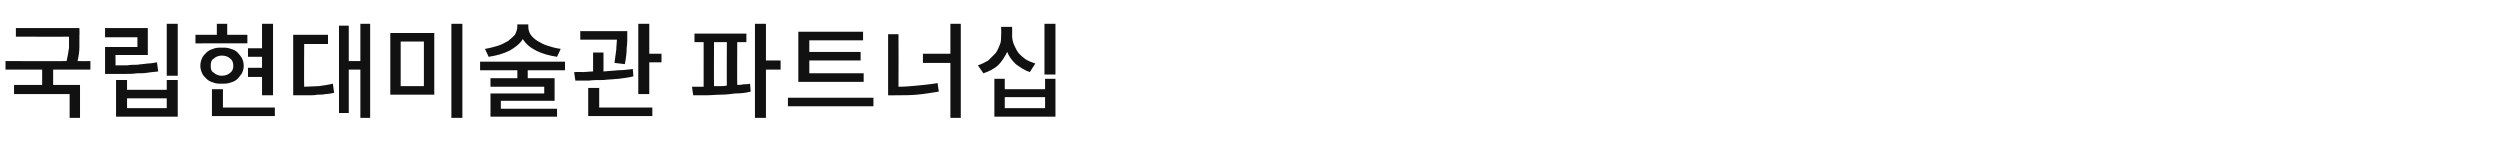 <?xml version="1.0" standalone="no"?><!DOCTYPE svg PUBLIC "-//W3C//DTD SVG 1.1//EN" "http://www.w3.org/Graphics/SVG/1.1/DTD/svg11.dtd"><svg xmlns="http://www.w3.org/2000/svg" version="1.1" width="409.3px" height="26.8px" viewBox="0 -3 409.3 26.8" style="top:-3px"><desc>국립현대미술관 파트너십</desc><defs/><g id="Polygon113556"><path d="m14.8 8.4H8.7v2.5h4.4v5.4h-1.7v-3.9H2.3v-1.5h4.6V8.4h-6V7s10.05.02 10 0c.2-.8.3-1.5.4-2.2V3c.02.03-8.7 0-8.7 0V1.6H13s.04 1.19 0 1.2v1.9c0 .7-.1 1.4-.3 2.3c0 .02 2.1 0 2.1 0v1.4zM27.3.9h1.8v8.5h-1.8V.9zm-1.6 6.3l.2 1.5c-.6.1-1.2.1-1.7.2c-.6.1-1.2.1-1.8.1c-.6.1-1.2.1-1.8.1h-3.4V4.7h5.3V3.1h-5.3V1.6h7v4.4h-5.3s.04 1.68 0 1.7h1.9c.6-.1 1.1-.1 1.7-.1c.5-.1 1.1-.1 1.6-.2c.5 0 1.1-.1 1.6-.2zm1.6 4.5v-1.6h1.8v6H19v-6h1.8v1.6h6.5zm0 3v-1.6h-6.5v1.6h6.5zm13.2-12v1.4H32V2.7h3.5V.9h1.7v1.8h3.3zm2.4 9.9v-3h-2.3V8.1h2.3V6.3h-2.3V4.9h2.3v-4h1.8v11.7h-1.8zm-3-4.8c0 .4-.1.8-.3 1.2c-.2.3-.4.6-.7.9c-.3.3-.7.5-1.1.6c-.5.2-.9.2-1.5.2c-.5 0-1 0-1.4-.2c-.4-.1-.8-.3-1.1-.6c-.3-.3-.6-.6-.7-.9c-.2-.4-.3-.8-.3-1.2c0-.5.1-.9.3-1.3c.1-.3.4-.6.7-.9c.3-.3.7-.5 1.1-.6c.4-.2.9-.2 1.4-.2c.6 0 1 0 1.5.2c.4.1.8.3 1.1.6c.3.3.5.6.7.9c.2.4.3.8.3 1.3zm-5.4 0c0 .5.1.9.5 1.1c.3.3.8.5 1.3.5c.6 0 1.1-.2 1.4-.5c.3-.2.5-.6.5-1.1c0-.6-.2-1-.5-1.2c-.3-.3-.8-.5-1.4-.5c-.5 0-1 .2-1.3.5c-.4.2-.5.6-.5 1.2zm2 6.8h8.5v1.4H34.7v-4.4h1.8v3zM59 .9h1.6v15.4H59V8.4h-1.9v7.1h-1.6V1.2h1.6v5.8h1.9V.9zm-9.2 3.3s-.04 6.97 0 7c.8 0 1.7-.1 2.4-.1c.7-.1 1.5-.2 2.3-.4l.2 1.5c-.5.1-1 .2-1.4.2c-.4.1-.9.1-1.3.1c-.5.1-.9.1-1.4.1h-1.5c-.04.01-1.1 0-1.1 0V2.7h5.7v1.5h-3.9zM73.9.9h1.8v15.4h-1.8V.9zm-10 1.5h7.2v10.1h-7.2V2.4zm5.5 1.4h-3.8v7.3h3.8V3.8zM91.8 5l-.6 1.3c-1.3-.2-2.4-.5-3.4-1c-1-.5-1.7-1.1-2.2-1.9c-.5.8-1.3 1.4-2.2 1.9c-1 .5-2.1.8-3.4 1L79.4 5c.7-.1 1.4-.3 2.1-.5c.6-.2 1.2-.5 1.7-.8c.4-.3.8-.7 1.1-1c.2-.4.4-.9.4-1.3c-.02.03 0-.4 0-.4h1.8s-.02.43 0 .4c0 .4.1.9.4 1.3c.2.3.6.7 1.1 1c.5.3 1 .6 1.7.8c.6.2 1.3.4 2.1.5zm.7 3.5h-6.1v1.3h4.4v3.7H82v1.3h9.2v1.3H80.3v-3.8h8.8v-1.1h-8.8V9.8h4.4V8.5h-6.1V7.1h13.9v1.4zm13.8-2.7h2v1.4h-2v5.2h-1.8V.9h1.8v4.9zm-4 1.7l-1.7-.2l.3-2.2c0-.6.1-1.1.1-1.6h-6V2.1h7.7s-.02.86 0 .9c0 .5 0 1.1-.1 1.9c0 .7-.1 1.6-.3 2.6zm1.3.8l.1 1.2c-.8.2-1.6.3-2.4.4c-.9.1-1.7.1-2.5.2c-.9 0-1.7 0-2.4.1h-2.2c.01-.02-.2-1.4-.2-1.4c0 0 1.51-.04 1.5 0c.5 0 1-.1 1.6-.1V5.6h1.7s.02 3.07 0 3.1c.8-.1 1.6-.1 2.4-.2c.8 0 1.6-.1 2.4-.2zm-5.5 3.1v3.2h8.7v1.4H96.3v-4.6h1.8zm29.7-4.5v1.5h-2.4v7.9h-1.8V.9h1.8v6h2.4zm-7.1-3s-.03 7.05 0 7c.3 0 .7 0 1-.1c.4 0 .7 0 1.1-.1l.1 1.3c-.8.2-1.6.3-2.5.3c-.8.1-1.6.2-2.4.2c-.8 0-1.6.1-2.4.1h-2.1c-.03 0-.2-1.4-.2-1.4h1.9V3.9h-1.5V2.5h8.5v1.4h-1.5zm-3.8 0s-.03 7.22 0 7.2h1c.4 0 .7 0 1.1-.1c-.03.03 0-7.1 0-7.1h-2.1zM141.4 9v1.4h-10.7V2.2h10.6v1.4h-8.8v1.9h8.4v1.4h-8.4v2.1h8.9zM129 13h14v1.4h-14V13zM155.6.9h1.7v15.4h-1.7v-9h-4.5V5.8h4.5V.9zm-8.5 1.7s.03 8.57 0 8.6c1.1 0 2.1-.1 3.2-.2c1-.1 2.1-.2 3.2-.4l.2 1.4c-1.3.2-2.4.4-3.6.5c-1.1.1-2.3.1-3.5.1c.02.03-1.2 0-1.2 0v-10h1.7zM171 .9h1.8v8.3H171V.9zm-1.5 6.5l-.9 1.4c-.9-.3-1.6-.8-2.3-1.3c-.6-.6-1.1-1.2-1.4-2c-.4.8-.9 1.6-1.5 2.2c-.7.6-1.5 1-2.4 1.3l-.9-1.3c.6-.2 1.2-.5 1.7-.8l1.2-1.2c.3-.4.5-.9.7-1.4c.2-.4.2-1 .2-1.5c.05.02 0-1.4 0-1.4h1.8s.03 1.42 0 1.4c0 .5.1 1 .3 1.5c.2.4.4.9.7 1.3c.3.4.7.7 1.2 1.1c.5.3 1 .5 1.6.7zm1.6 4.2V9.9h1.7v6.2h-10V9.9h1.7v1.7h6.6zm0 3.1v-1.8h-6.6v1.8h6.6z" stroke="none" fill="#111111"/></g></svg>